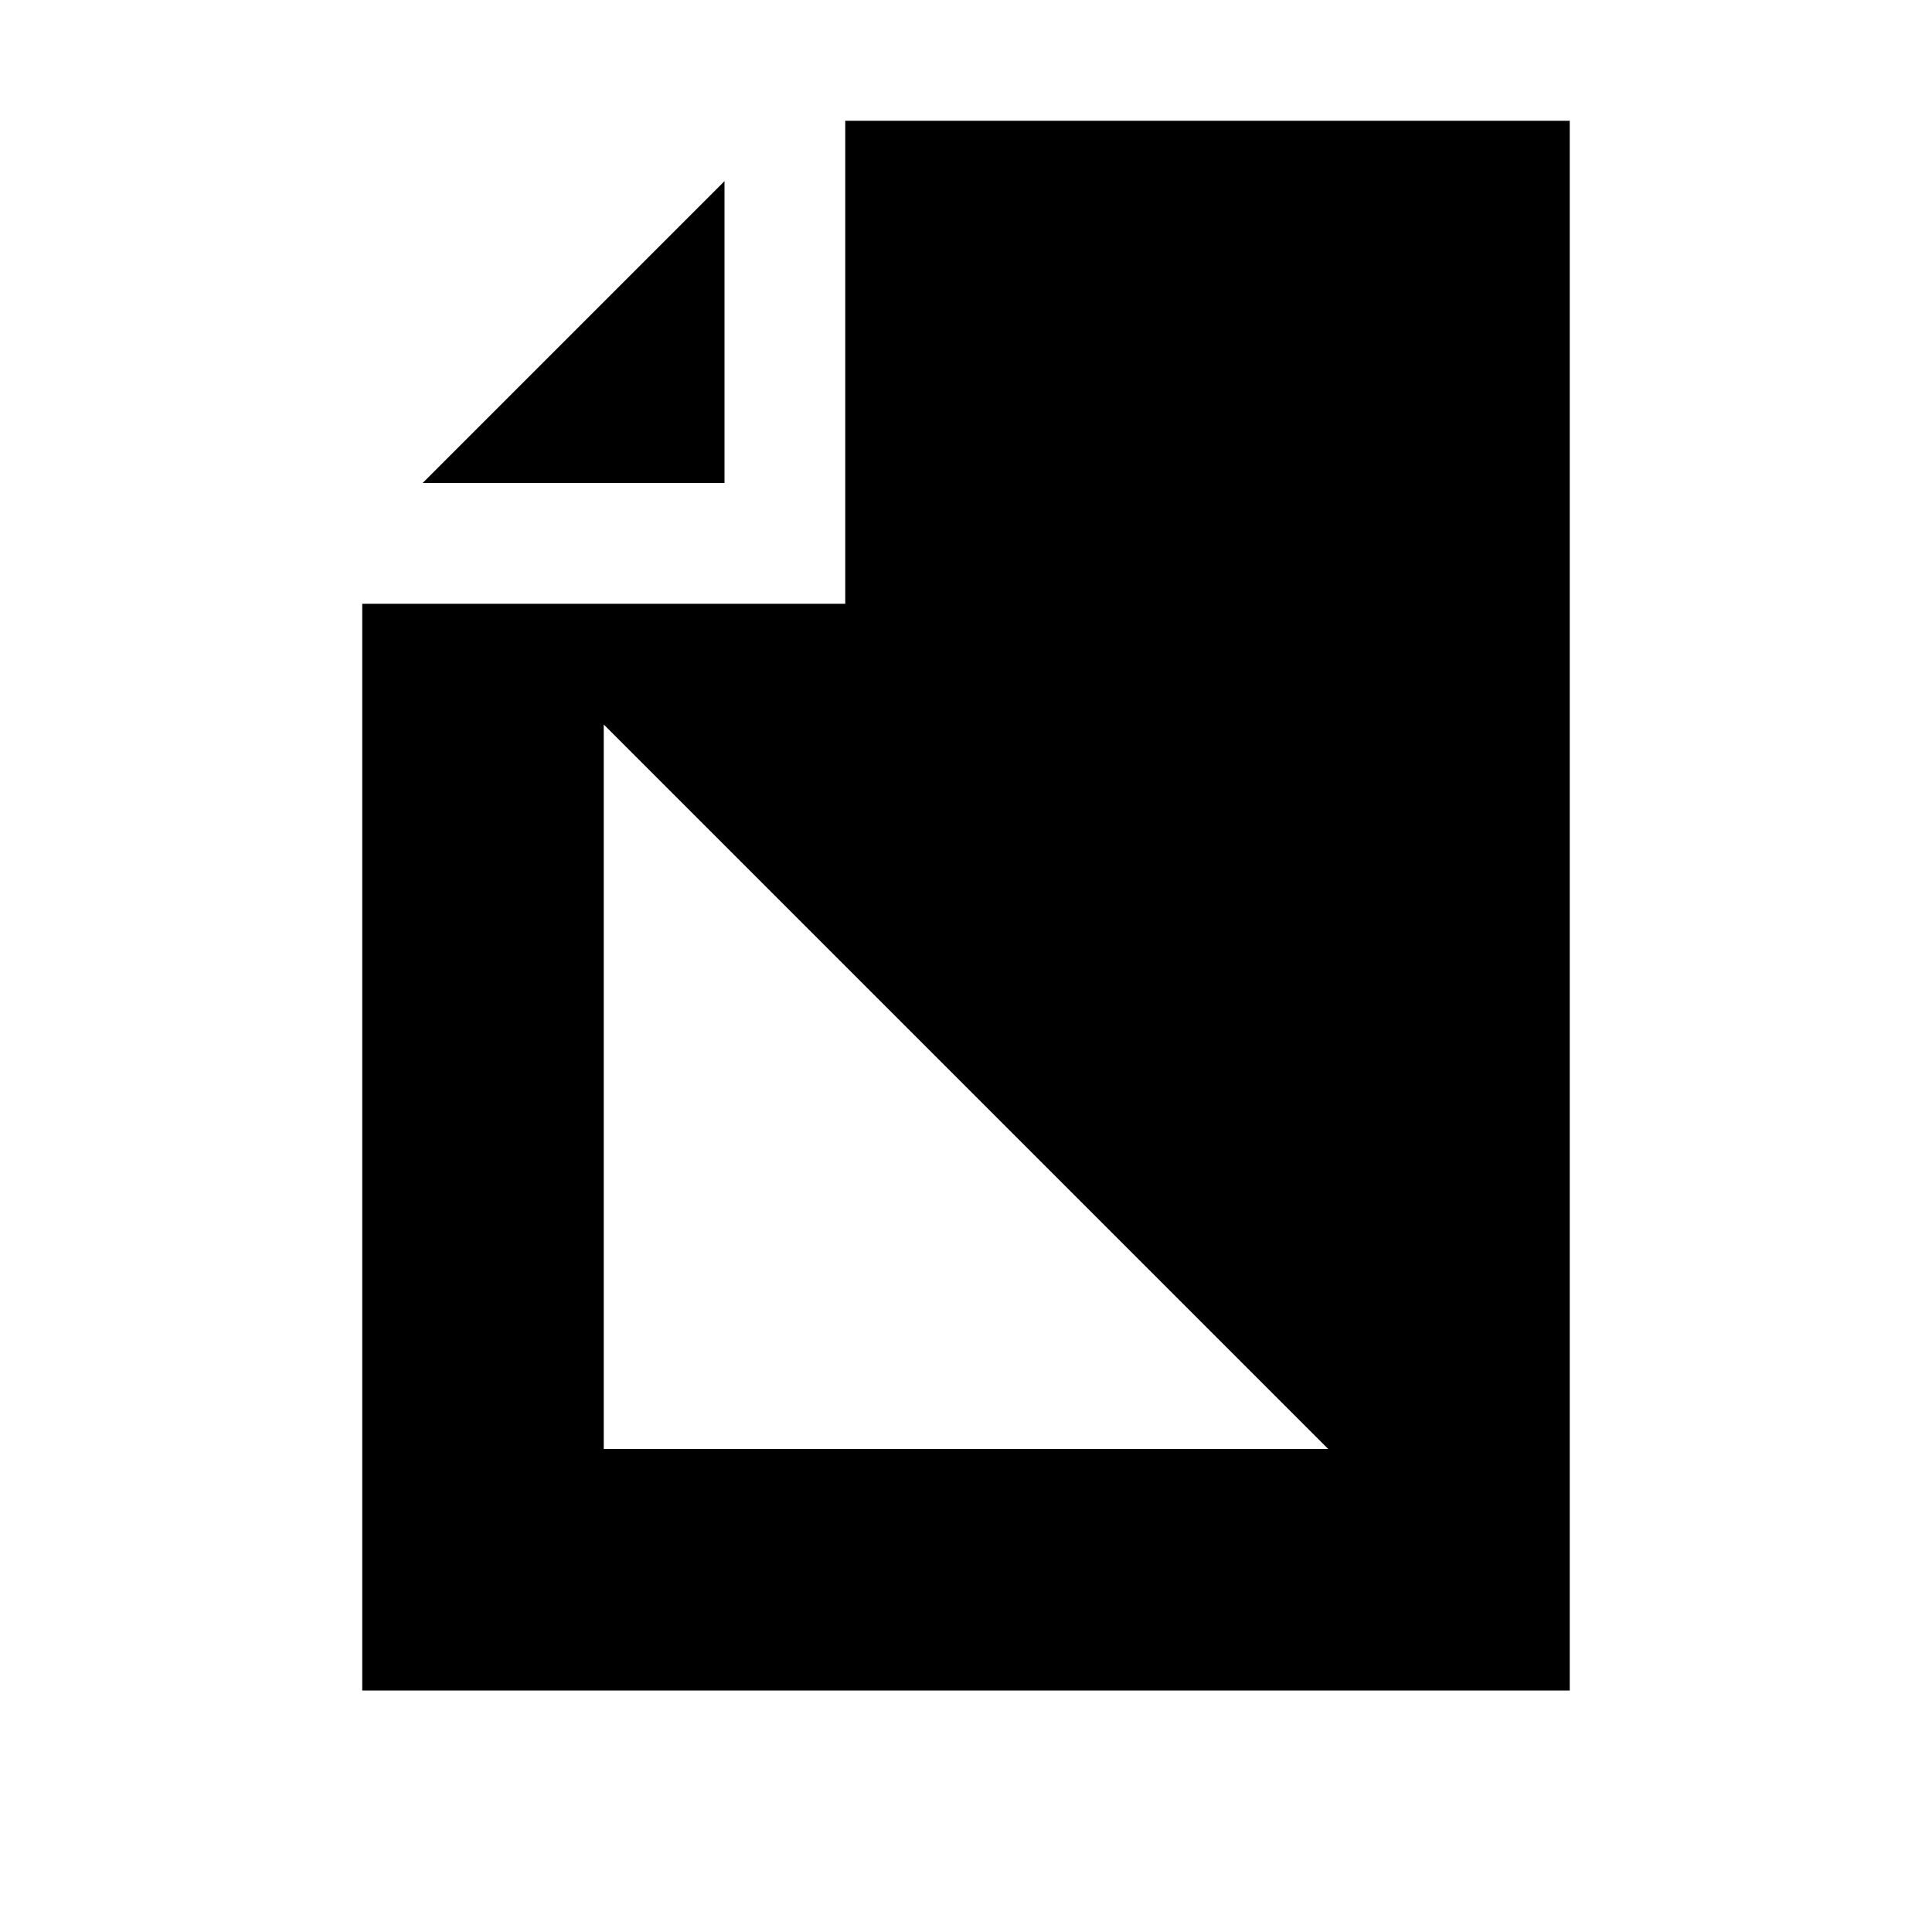 <svg id="icons" xmlns="http://www.w3.org/2000/svg" width="16" height="16" viewBox="0 0 16 16"><title>contract_b</title><polygon points="6 1.5 3.5 4 6 4 6 1.5"/><path d="M7,1V5H3v9H13V1ZM5,6l6,6H5Z"/></svg>